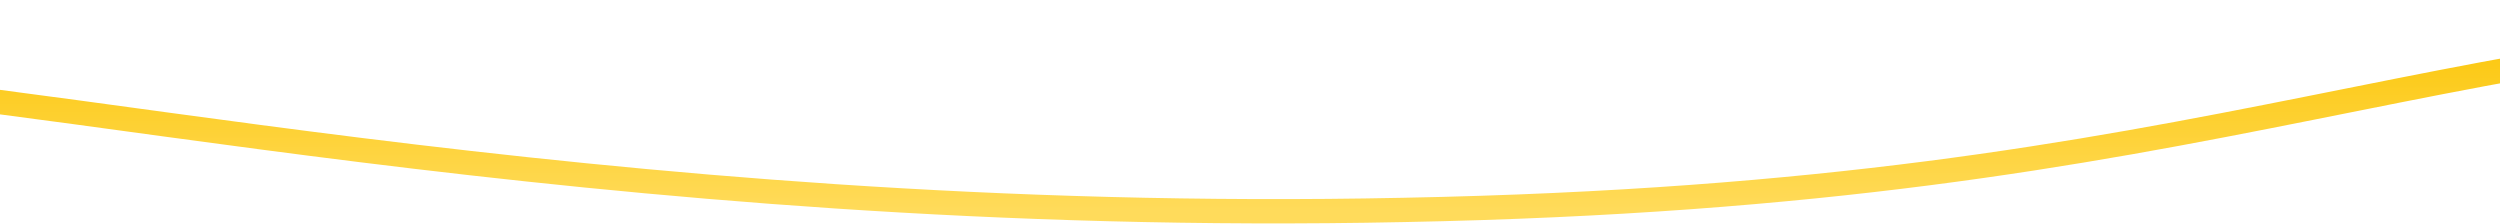 <?xml version="1.0" encoding="UTF-8" standalone="no"?><svg width='1440' height='129' viewBox='0 0 1440 129' fill='none' xmlns='http://www.w3.org/2000/svg'>
<path d='M-141.498 46.59C-6.784 44.111 339.75 130.703 808.413 120.92C1293.54 111.591 1393 11.359 1779.63 7.751' stroke='url(#paint0_linear_18_35)' stroke-width='14'/>
<defs>
<linearGradient id='paint0_linear_18_35' x1='819.064' y1='7.751' x2='819.064' y2='121.691' gradientUnits='userSpaceOnUse'>
<stop stop-color='#FBC400'/>
<stop offset='1' stop-color='#FFDB5B'/>
</linearGradient>
</defs>
</svg>
